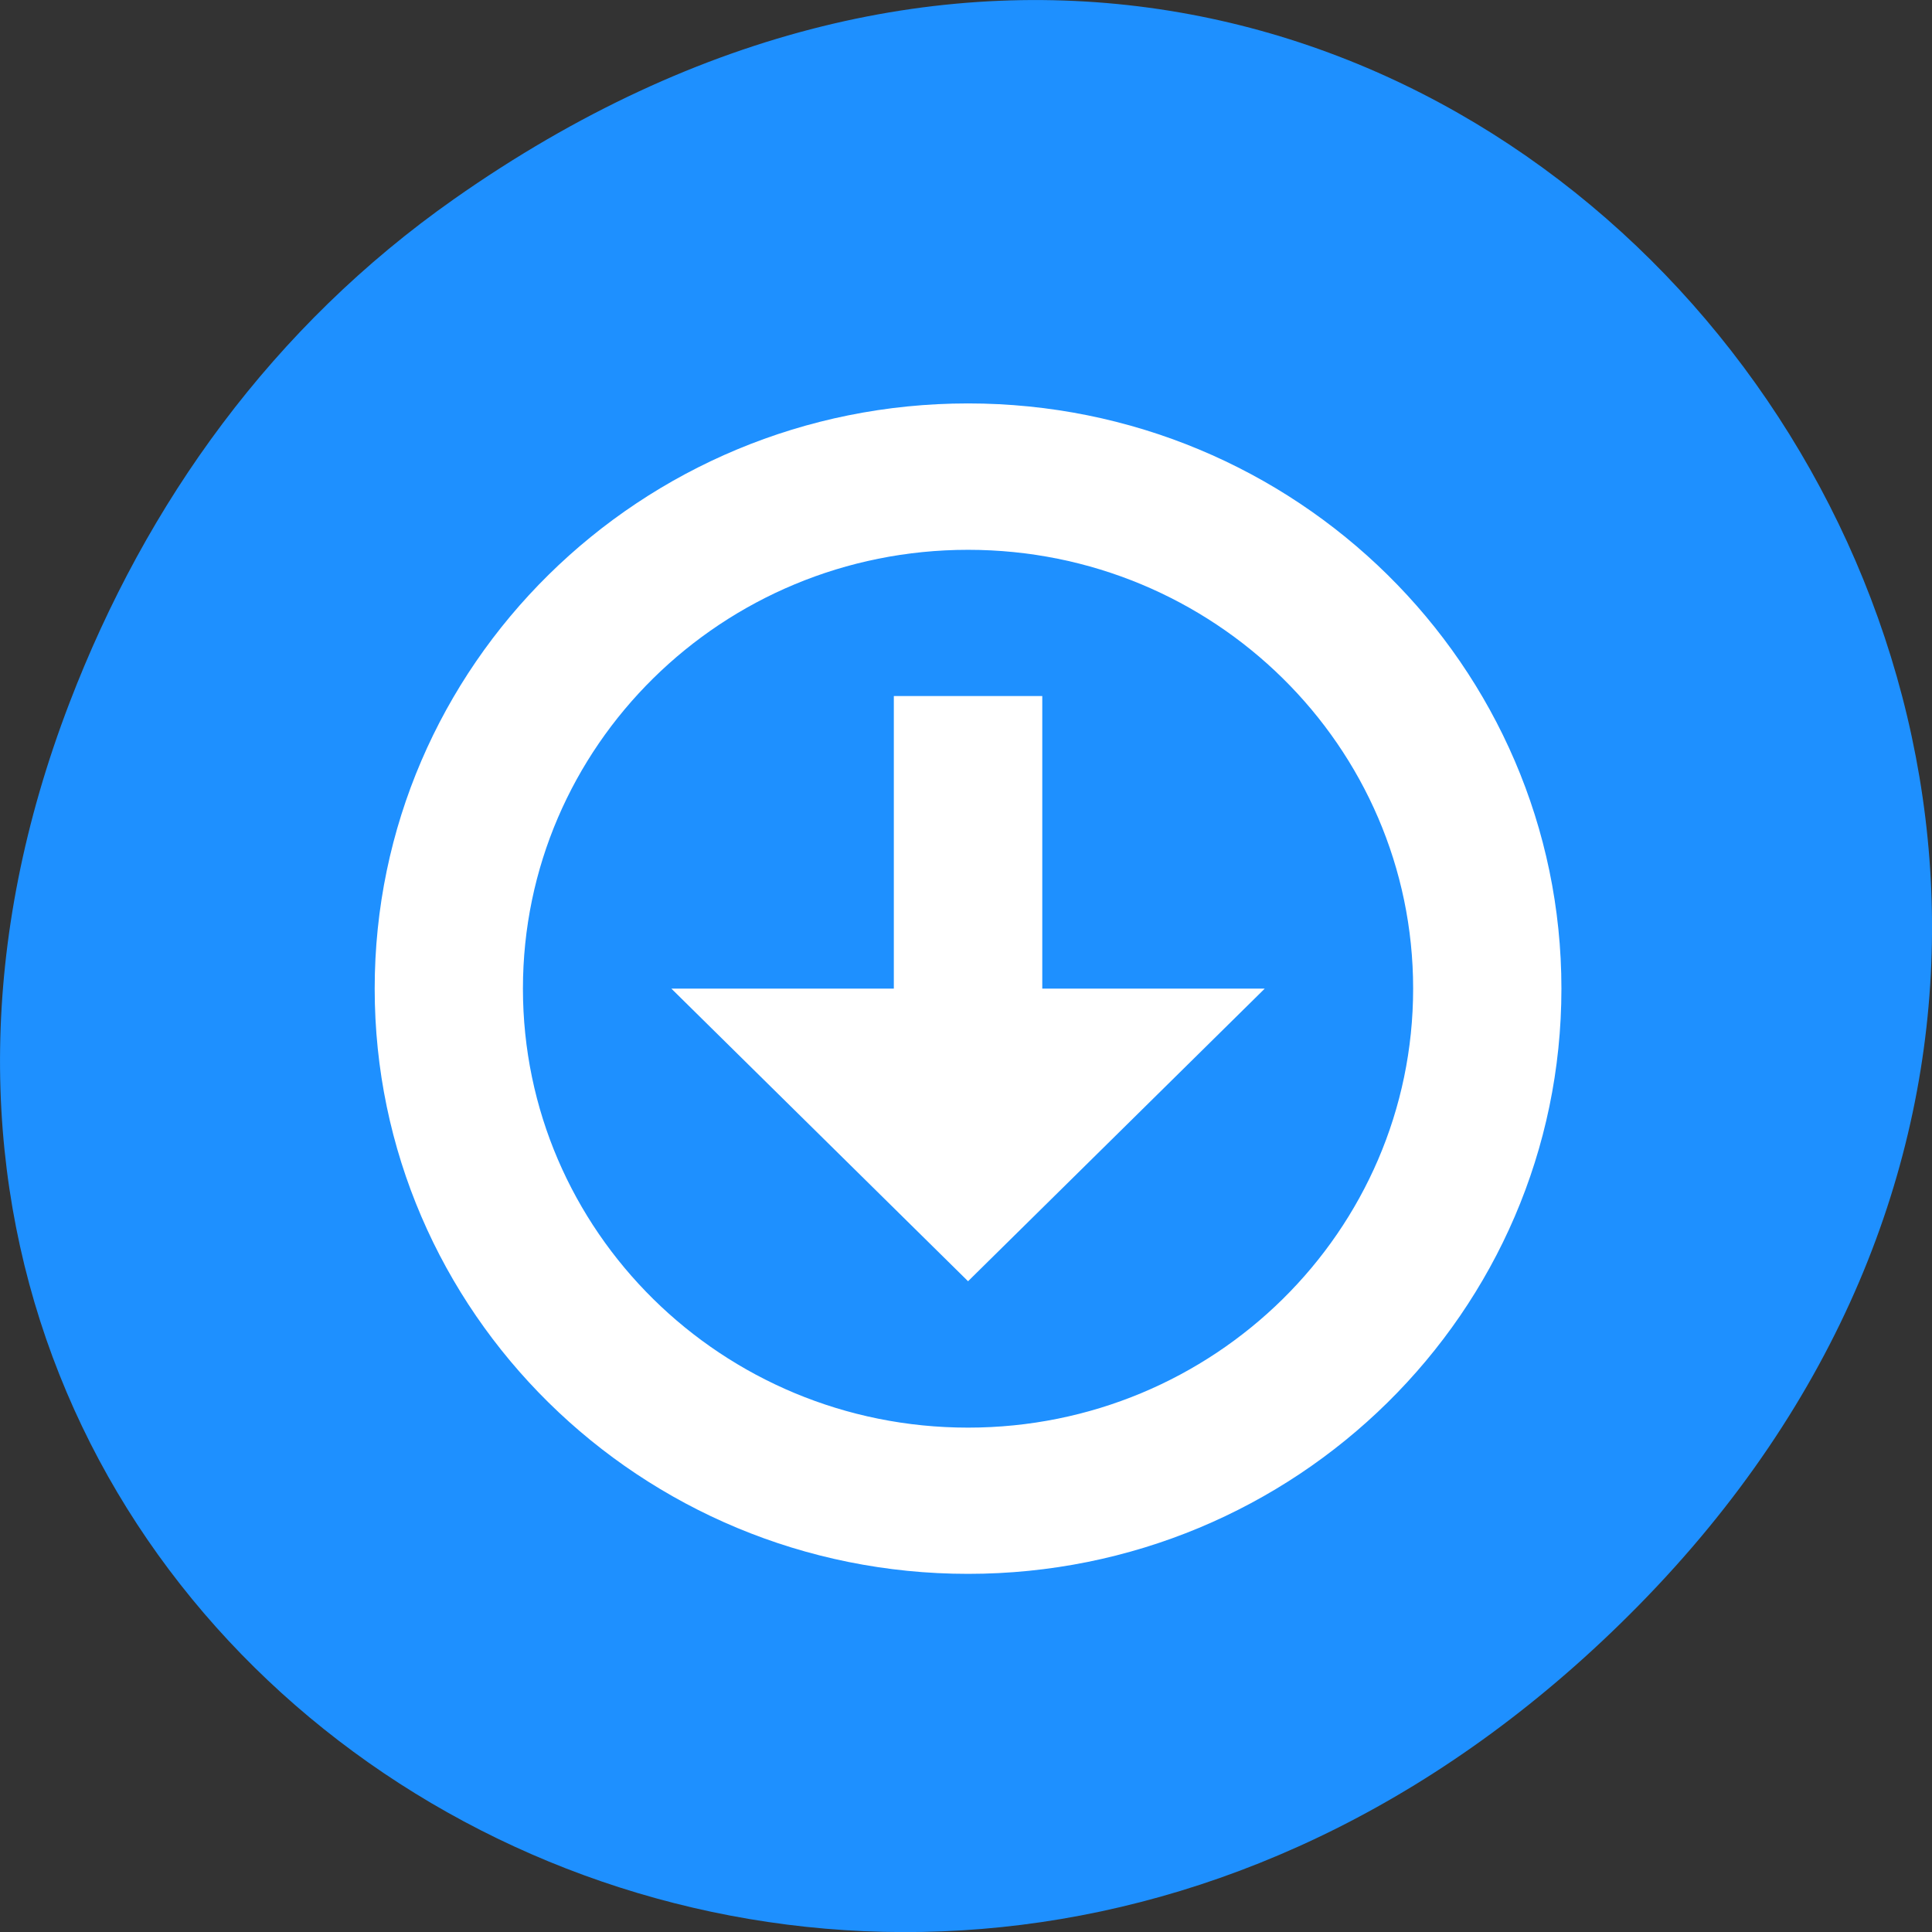 
<svg xmlns="http://www.w3.org/2000/svg" xmlns:xlink="http://www.w3.org/1999/xlink" width="48px" height="48px" viewBox="0 0 48 48" version="1.1">
<rect x="0" y="0" width="48" height="48" fill="#333333" stroke="none"/>
<g id="surface1">
<path style=" stroke:none;fill-rule:nonzero;fill:rgb(11.765%,56.471%,100%);fill-opacity:1;" d="M 11.281 4.945 C 35.832 -12.312 60.707 19.562 40.703 39.895 C 21.855 59.051 -7.426 41.293 1.73 17.453 C 3.637 12.48 6.773 8.113 11.281 4.945 Z M 11.281 4.945 "/>
<path style=" stroke:none;fill-rule:nonzero;fill:rgb(100%,100%,100%);fill-opacity:1;" d="M 24.051 10.023 C 15.91 10.023 9.309 16.535 9.309 24.562 C 9.309 32.594 15.91 39.102 24.051 39.102 C 32.191 39.102 38.793 32.594 38.793 24.562 C 38.793 16.535 32.191 10.023 24.051 10.023 Z M 24.051 13.66 C 30.156 13.66 35.109 18.539 35.109 24.562 C 35.109 30.586 30.156 35.469 24.051 35.469 C 17.941 35.469 12.992 30.586 12.992 24.562 C 12.992 18.539 17.941 13.66 24.051 13.66 Z M 24.051 13.66 "/>
<path style=" stroke:none;fill-rule:nonzero;fill:rgb(100%,100%,100%);fill-opacity:1;" d="M 22.207 17.293 L 22.207 24.562 L 16.68 24.562 L 24.051 31.832 L 31.422 24.562 L 25.895 24.562 L 25.895 17.293 Z M 22.207 17.293 "/>
</g>
</svg>
